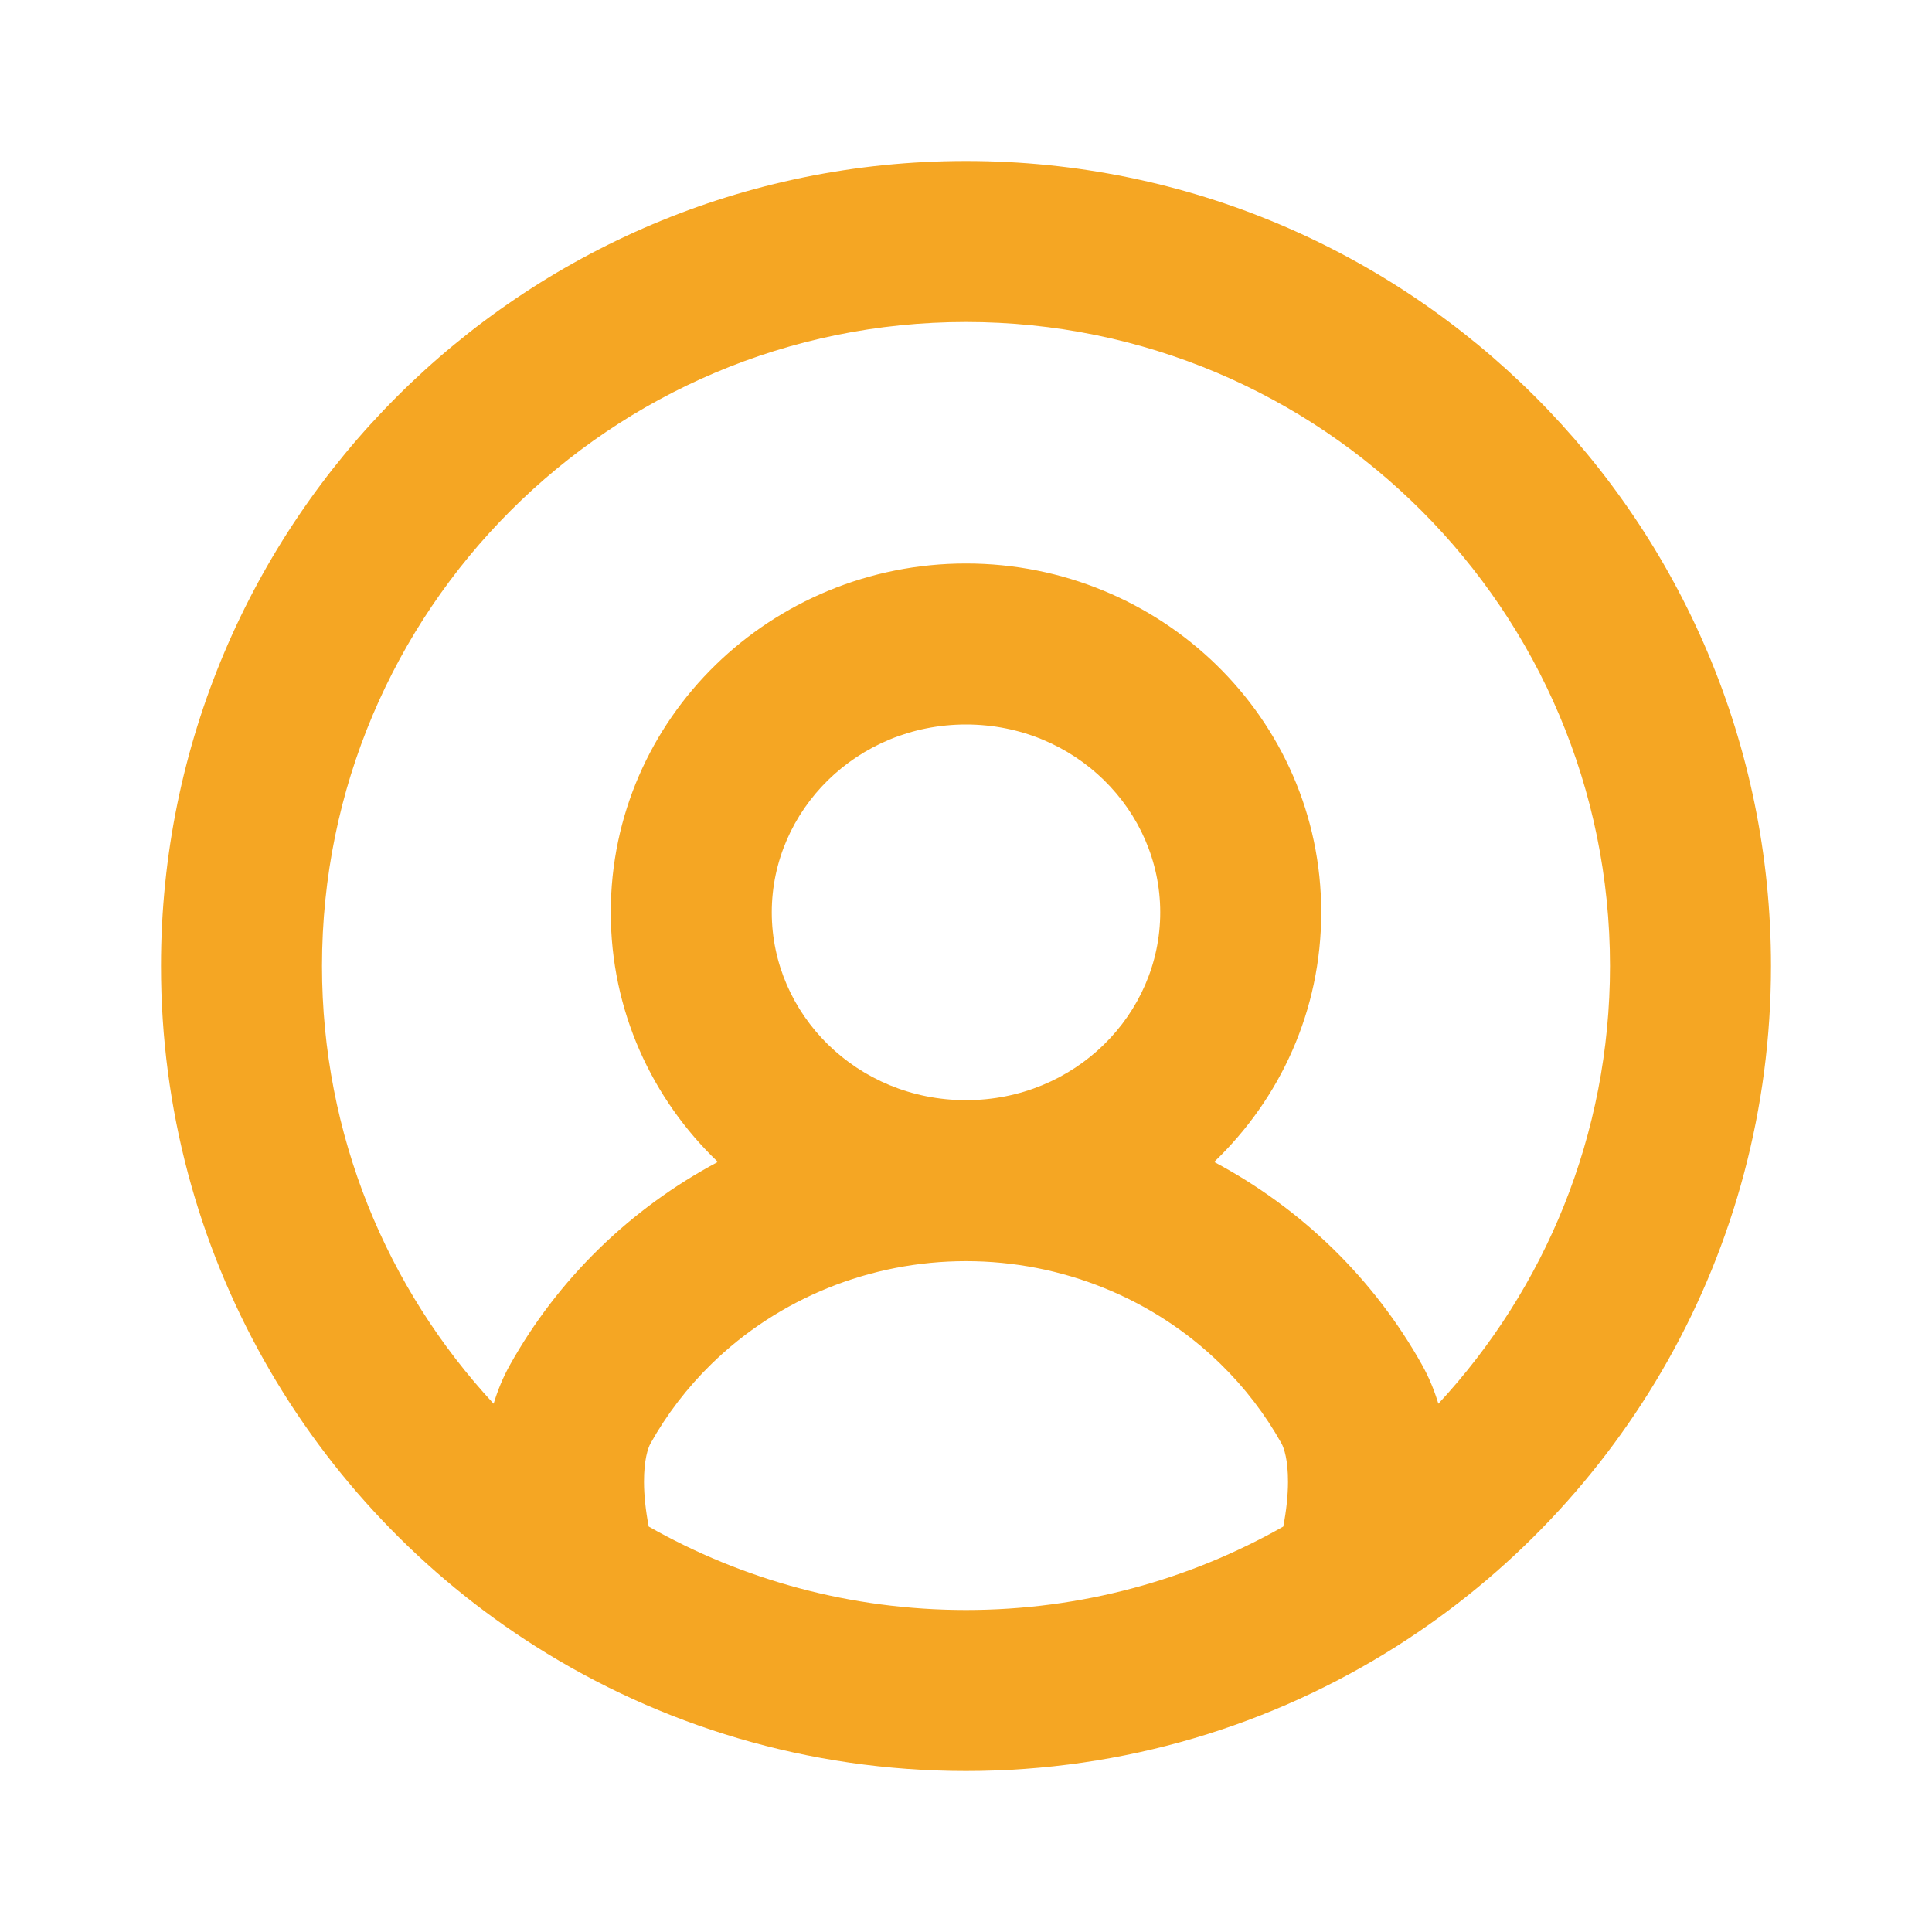 <svg width="120" height="120" viewBox="0 0 120 120" fill="none" xmlns="http://www.w3.org/2000/svg">
<path fill-rule="evenodd" clip-rule="evenodd" d="M60 20C37.909 20 20 37.909 20 60C20 70.496 24.04 80.049 30.66 87.189C30.91 86.362 31.242 85.55 31.676 84.774C33.146 82.146 35 79.716 37.2 77.567C39.408 75.41 41.9 73.6 44.587 72.17C40.494 68.253 37.936 62.778 37.936 56.667C37.936 44.59 47.926 35 60 35C72.074 35 82.064 44.59 82.064 56.667C82.064 62.778 79.506 68.253 75.413 72.17C78.1 73.6 80.591 75.41 82.8 77.567C85 79.716 86.854 82.146 88.324 84.774C88.758 85.55 89.09 86.362 89.34 87.189C95.96 80.049 100 70.496 100 60C100 37.909 82.091 20 60 20ZM79.706 94.818C79.9 93.82 79.997 92.882 80 92.052C80.005 90.679 79.753 89.936 79.597 89.656C78.594 87.863 77.325 86.198 75.812 84.721C71.638 80.644 65.953 78.333 60 78.333C54.047 78.333 48.362 80.644 44.188 84.721C42.675 86.198 41.406 87.863 40.404 89.656C40.247 89.936 39.995 90.679 40 92.052C40.003 92.882 40.1 93.82 40.294 94.818C46.108 98.116 52.828 100 60 100C67.172 100 73.892 98.116 79.706 94.818ZM60 68.333C66.775 68.333 72.064 62.999 72.064 56.667C72.064 50.334 66.775 45 60 45C53.225 45 47.936 50.334 47.936 56.667C47.936 62.999 53.225 68.333 60 68.333ZM10 60C10 32.386 32.386 10 60 10C87.614 10 110 32.386 110 60C110 77.786 100.709 93.399 86.74 102.256C79.004 107.161 69.826 110 60 110C50.174 110 40.996 107.161 33.26 102.256C19.291 93.399 10 77.786 10 60Z" fill="#F5A623"/>
</svg>
